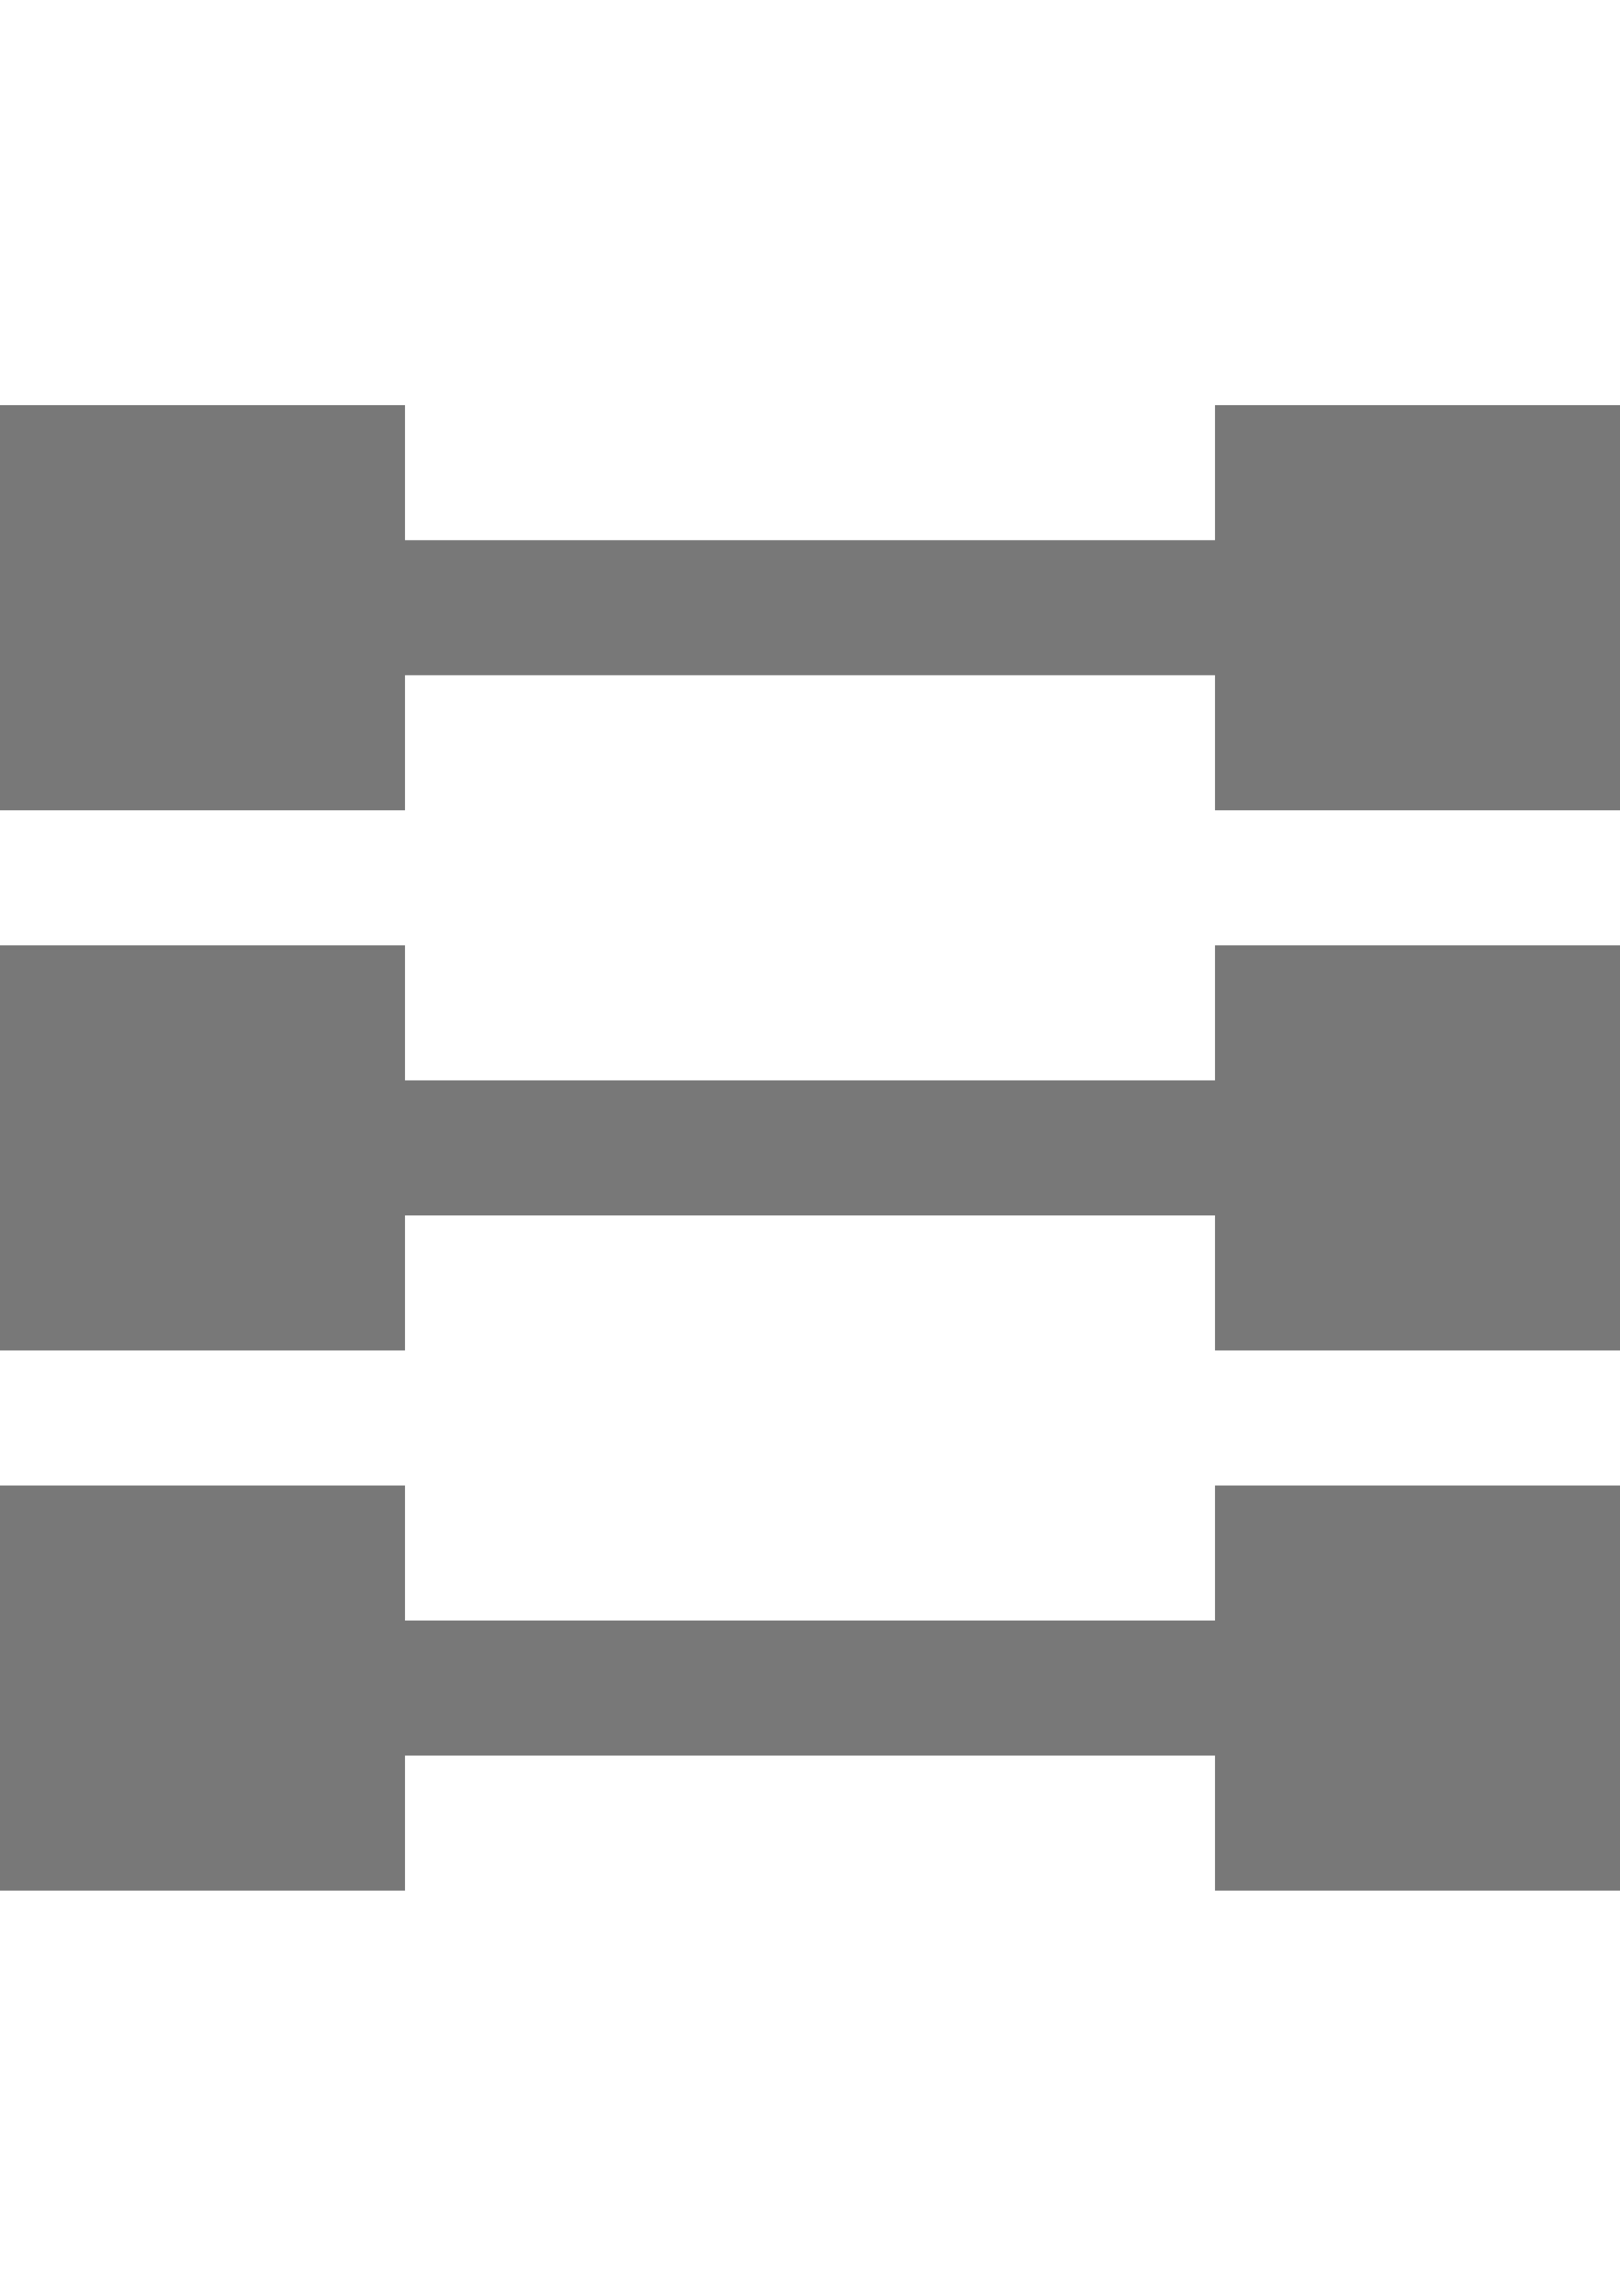<?xml version="1.0" encoding="utf-8"?>
<!-- Generator: Adobe Illustrator 24.3.0, SVG Export Plug-In . SVG Version: 6.00 Build 0)  -->
<svg version="1.2" baseProfile="tiny" id="Layer_1" xmlns="http://www.w3.org/2000/svg" xmlns:xlink="http://www.w3.org/1999/xlink"
	 x="0px" y="0px" viewBox="0 0 12 17" overflow="visible" xml:space="preserve">
<g id="bg" display="none">
	<rect x="-642" y="-102" display="inline" width="800" height="637.9"/>
</g>
<g id="cm" display="none">
	<rect display="inline" fill="#EB9845" width="12" height="12"/>
</g>
<polygon fill="#787878" points="9,3 9,4 3,4 3,3 0,3 0,6 3,6 3,5 9,5 9,6 12,6 12,3 "/>
<polygon fill="#787878" points="9,7 9,8 3,8 3,7 0,7 0,10 3,10 3,9 9,9 9,10 12,10 12,7 "/>
<polygon fill="#787878" points="9,11 9,12 3,12 3,11 0,11 0,14 3,14 3,13 9,13 9,14 12,14 12,11 "/>
</svg>
